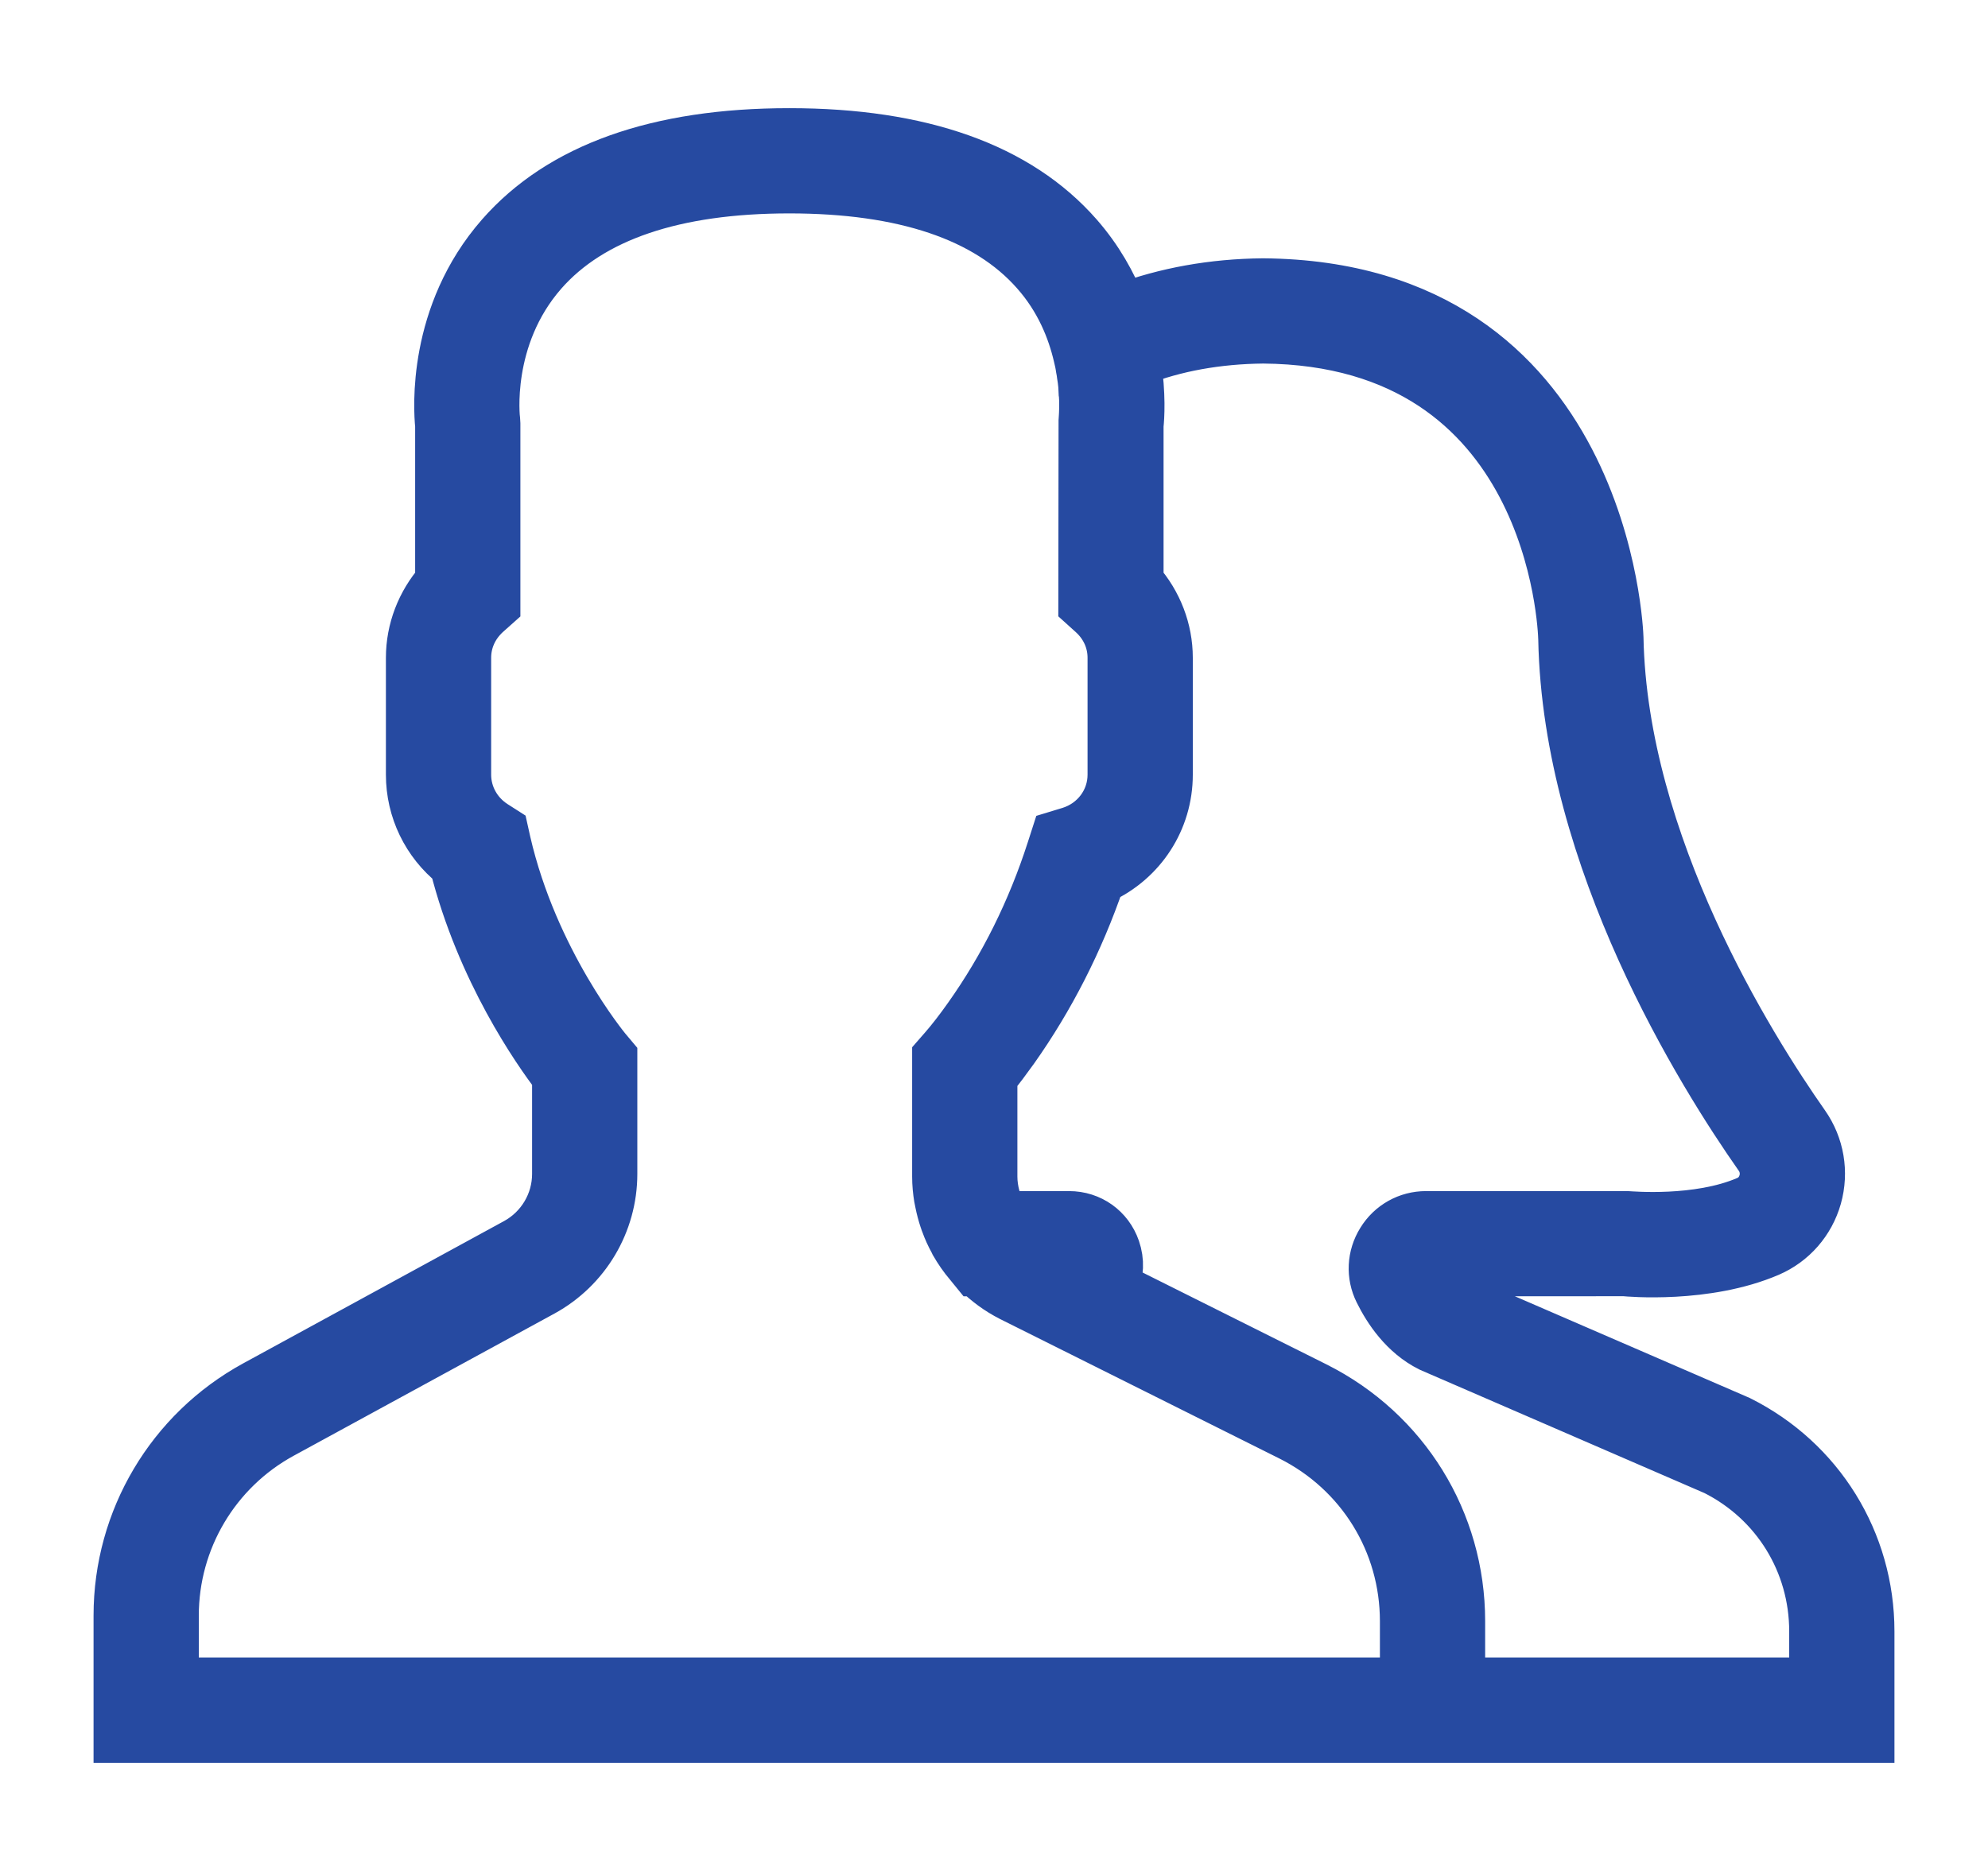 <?xml version="1.0" encoding="UTF-8"?>
<svg width="17px" height="16px" viewBox="0 0 17 16" version="1.1" xmlns="http://www.w3.org/2000/svg" xmlns:xlink="http://www.w3.org/1999/xlink">
    <!-- Generator: Sketch 49.3 (51167) - http://www.bohemiancoding.com/sketch -->
    <title>leads</title>
    <desc>Created with Sketch.</desc>
    <defs></defs>
    <g id="Sign-In-&amp;-Sign-Up" stroke="none" stroke-width="1" fill="none" fill-rule="evenodd">
        <g id="Profile-Leads-new" transform="translate(-182, -364)" fill="#264AA1" fill-rule="nonzero" stroke="#264AA1" stroke-width="0.4">
            <g id="profile" transform="translate(165, 220)">
                <g id="lnk-delete-acc-copy" transform="translate(15, 145)">
                    <g id="btn-leads">
                        <g id="leads" transform="translate(3, 0)">
                            <path d="M13.879,11.137 L11.436,10.079 C11.379,10.05 11.315,9.98 11.26,9.886 L12.891,9.885 C12.92,9.888 13.592,9.95 14.132,9.718 C14.336,9.63 14.488,9.456 14.549,9.241 C14.61,9.024 14.571,8.794 14.442,8.61 C13.976,7.947 12.888,6.213 12.854,4.455 C12.853,4.424 12.755,1.434 9.801,1.409 C9.367,1.413 8.964,1.487 8.599,1.623 C8.519,1.419 8.402,1.208 8.227,1.008 C7.713,0.422 6.88,0.125 5.75,0.125 C4.62,0.125 3.787,0.422 3.273,1.008 C2.681,1.683 2.736,2.502 2.75,2.639 L2.75,3.969 C2.59,4.151 2.5,4.384 2.5,4.625 L2.5,5.625 C2.5,5.929 2.638,6.213 2.874,6.402 C3.103,7.309 3.583,7.992 3.75,8.211 L3.75,9.039 C3.75,9.28 3.618,9.502 3.406,9.618 L1.175,10.835 C0.45,11.231 0,11.989 0,12.816 L0,13.875 L11,13.875 L11.5,13.875 L15,13.875 L15,12.951 C15,12.178 14.57,11.483 13.879,11.137 Z M11,13.375 L0.5,13.375 L0.5,12.816 C0.5,12.173 0.851,11.582 1.415,11.274 L3.645,10.058 C4.018,9.854 4.25,9.463 4.25,9.039 L4.25,8.034 L4.192,7.965 C4.186,7.957 3.573,7.216 3.339,6.198 L3.317,6.099 L3.231,6.044 C3.087,5.951 3,5.794 3,5.625 L3,4.625 C3,4.485 3.059,4.354 3.167,4.256 L3.25,4.182 L3.25,2.625 L3.248,2.592 C3.247,2.586 3.162,1.893 3.649,1.337 C4.063,0.865 4.77,0.625 5.75,0.625 C6.726,0.625 7.432,0.863 7.846,1.332 C8.053,1.565 8.156,1.825 8.208,2.049 C8.212,2.066 8.216,2.083 8.22,2.101 C8.223,2.119 8.227,2.136 8.229,2.153 C8.233,2.173 8.236,2.191 8.238,2.21 C8.24,2.223 8.242,2.236 8.244,2.249 C8.248,2.28 8.251,2.31 8.252,2.338 C8.253,2.34 8.253,2.342 8.253,2.345 C8.255,2.372 8.256,2.397 8.257,2.42 C8.257,2.425 8.257,2.429 8.257,2.433 C8.257,2.454 8.257,2.474 8.257,2.491 C8.257,2.493 8.257,2.496 8.257,2.498 C8.256,2.557 8.252,2.592 8.252,2.593 L8.25,4.182 L8.332,4.256 C8.441,4.354 8.5,4.485 8.5,4.625 L8.5,5.625 C8.5,5.843 8.357,6.034 8.145,6.1 L8.02,6.138 L7.98,6.262 C7.813,6.782 7.574,7.263 7.271,7.69 C7.197,7.795 7.125,7.888 7.062,7.96 L7,8.031 L7,9.062 C7,9.125 7.006,9.187 7.016,9.248 C7.018,9.261 7.021,9.274 7.024,9.287 C7.034,9.337 7.047,9.386 7.063,9.434 C7.066,9.445 7.071,9.456 7.075,9.467 C7.094,9.52 7.117,9.57 7.144,9.619 C7.146,9.624 7.149,9.63 7.152,9.636 C7.189,9.7 7.23,9.76 7.278,9.816 L7.335,9.886 L7.345,9.886 C7.431,9.971 7.529,10.044 7.641,10.101 L10.03,11.294 C10.628,11.594 11,12.195 11,12.864 L11,13.375 Z M14.5,13.375 L11.5,13.375 L11.5,12.864 C11.5,12.005 11.022,11.232 10.254,10.847 L8.539,9.99 C8.581,9.893 8.587,9.783 8.55,9.676 C8.489,9.5 8.329,9.386 8.142,9.386 L7.588,9.386 C7.577,9.366 7.569,9.344 7.56,9.322 C7.547,9.293 7.532,9.265 7.524,9.235 C7.509,9.18 7.5,9.121 7.5,9.062 L7.5,8.217 C7.557,8.147 7.617,8.067 7.68,7.979 C7.989,7.542 8.238,7.054 8.418,6.529 C8.771,6.367 9,6.019 9,5.625 L9,4.625 C9,4.384 8.91,4.151 8.75,3.969 L8.75,2.639 C8.757,2.576 8.771,2.372 8.729,2.104 C9.051,1.978 9.412,1.913 9.802,1.909 C12.262,1.929 12.351,4.362 12.354,4.465 C12.391,6.36 13.54,8.196 14.033,8.898 C14.075,8.957 14.088,9.033 14.068,9.104 C14.056,9.145 14.024,9.22 13.934,9.258 C13.514,9.439 12.944,9.387 12.915,9.386 L11.194,9.386 C11.034,9.386 10.887,9.468 10.803,9.605 C10.718,9.741 10.71,9.908 10.781,10.05 C10.859,10.208 10.998,10.419 11.225,10.532 L13.662,11.588 C14.179,11.849 14.5,12.37 14.5,12.951 L14.5,13.375 Z" id="Shape"></path>
                        </g>
                    </g>
                </g>
            </g>
        </g>
    </g>
</svg>